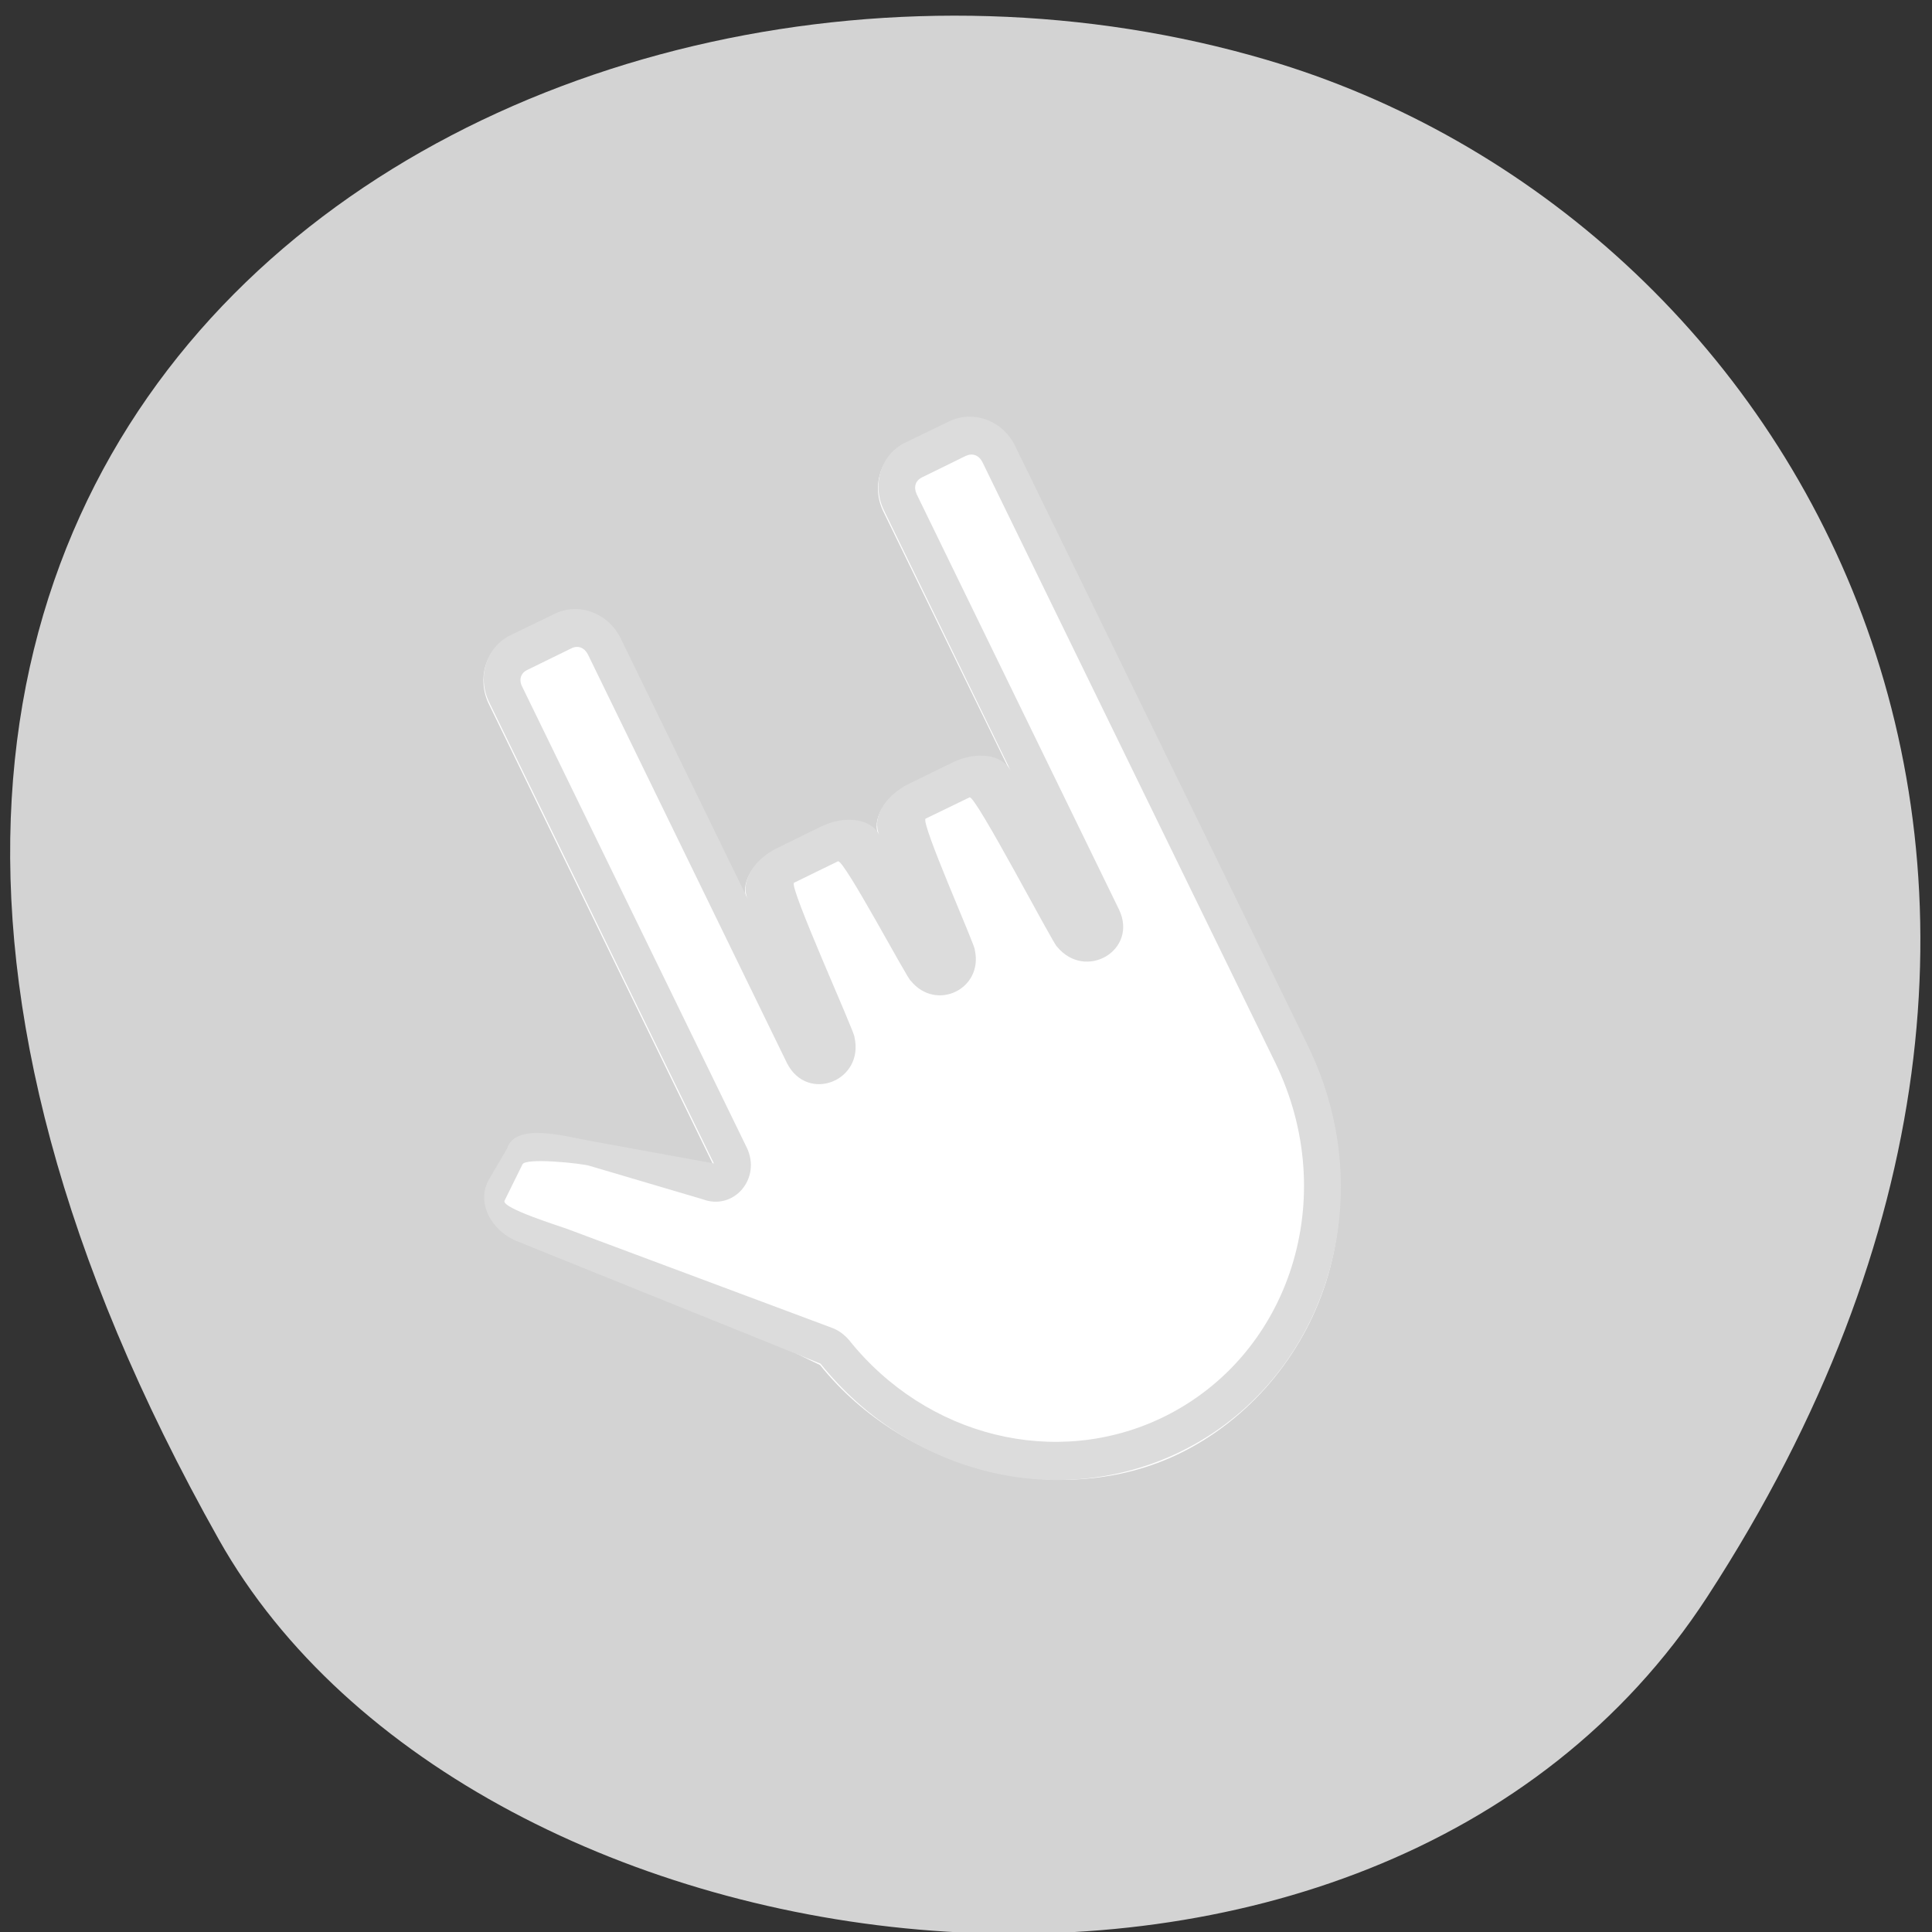 
<svg xmlns="http://www.w3.org/2000/svg" xmlns:xlink="http://www.w3.org/1999/xlink" width="32px" height="32px" viewBox="0 0 32 32" version="1.1">
<rect x="0" y="0" width="32" height="32" fill="#333333" stroke="none"/>
<g id="surface1">
<path style=" stroke:none;fill-rule:nonzero;fill:rgb(82.745%,82.745%,82.745%);fill-opacity:1;" d="M 28.277 26.449 C 36.062 14.477 29.781 3.574 20.969 0.988 C 9.113 -2.496 -6.98 6.652 3.625 25.5 C 7.84 32.988 22.73 34.973 28.277 26.449 Z M 28.277 26.449 "/>
<path style=" stroke:none;fill-rule:nonzero;fill:rgb(100%,100%,100%);fill-opacity:1;" d="M 8.449 10.543 C 8.047 10.742 7.891 11.238 8.098 11.664 L 11.816 19.297 L 9.277 18.973 C 8.82 18.918 8.77 18.707 8.629 19.145 L 8.285 19.605 C 8.012 19.973 8.191 20.051 8.621 20.215 L 13.582 22.609 C 15.004 24.379 17.598 25.02 19.539 24.074 C 20.68 23.516 21.574 22.469 21.965 21.227 C 22.355 19.984 22.246 18.559 21.66 17.359 L 16.809 7.414 C 16.605 6.992 16.113 6.809 15.711 7.004 L 14.988 7.359 C 14.582 7.555 14.426 8.055 14.633 8.477 L 16.738 12.793 C 16.605 12.52 16.172 12.461 15.77 12.656 L 15.043 13.012 C 14.645 13.207 14.426 13.582 14.559 13.855 C 14.426 13.582 13.996 13.52 13.59 13.719 L 12.863 14.074 C 12.465 14.27 12.246 14.645 12.379 14.918 L 10.277 10.602 C 10.066 10.176 9.578 9.996 9.176 10.191 Z M 8.449 10.543 "/>
<path style=" stroke:none;fill-rule:nonzero;fill:rgb(86.275%,86.275%,86.275%);fill-opacity:1;" d="M 8.457 10.52 C 8.055 10.715 7.895 11.215 8.105 11.637 L 11.824 19.27 L 9.805 18.902 C 9.352 18.82 8.539 18.586 8.398 19.023 L 8.102 19.531 C 7.871 19.926 8.152 20.402 8.582 20.566 L 13.59 22.586 C 15.066 24.426 17.527 25.027 19.547 24.047 C 21.953 22.875 22.902 19.867 21.668 17.332 L 16.816 7.391 C 16.613 6.965 16.121 6.785 15.719 6.98 L 14.992 7.332 C 14.59 7.527 14.434 8.027 14.641 8.453 L 16.742 12.77 C 16.609 12.496 16.18 12.434 15.777 12.629 L 15.051 12.984 C 14.648 13.184 14.434 13.559 14.566 13.832 C 14.434 13.559 14 13.496 13.598 13.691 L 12.871 14.047 C 12.473 14.242 12.254 14.621 12.387 14.895 L 10.281 10.574 C 10.074 10.152 9.586 9.969 9.184 10.168 Z M 8.738 11.094 L 9.465 10.738 C 9.574 10.684 9.68 10.727 9.738 10.84 L 13.035 17.609 C 13.375 18.277 14.32 17.902 14.152 17.176 C 14.176 17.137 13.055 14.668 13.152 14.621 L 13.879 14.266 C 13.973 14.219 15.043 16.242 15.086 16.246 C 15.508 16.762 16.293 16.379 16.145 15.73 C 16.168 15.695 15.234 13.605 15.332 13.559 L 16.059 13.207 C 16.152 13.156 17.465 15.676 17.508 15.68 C 17.98 16.254 18.855 15.738 18.535 15.066 L 15.184 8.188 C 15.129 8.07 15.16 7.961 15.273 7.906 L 15.996 7.551 C 16.109 7.5 16.215 7.539 16.273 7.656 L 21.121 17.598 C 22.207 19.824 21.379 22.441 19.266 23.473 C 17.496 24.332 15.348 23.805 14.059 22.191 C 13.98 22.102 13.887 22.031 13.777 21.992 L 9.387 20.352 C 9.27 20.309 8.316 20.012 8.355 19.891 L 8.652 19.289 C 8.691 19.168 9.637 19.27 9.762 19.309 L 11.637 19.863 C 12.156 20.059 12.617 19.516 12.367 19.004 L 8.648 11.371 C 8.59 11.258 8.625 11.145 8.738 11.094 Z M 8.738 11.094 "/>
</g>
</svg>
